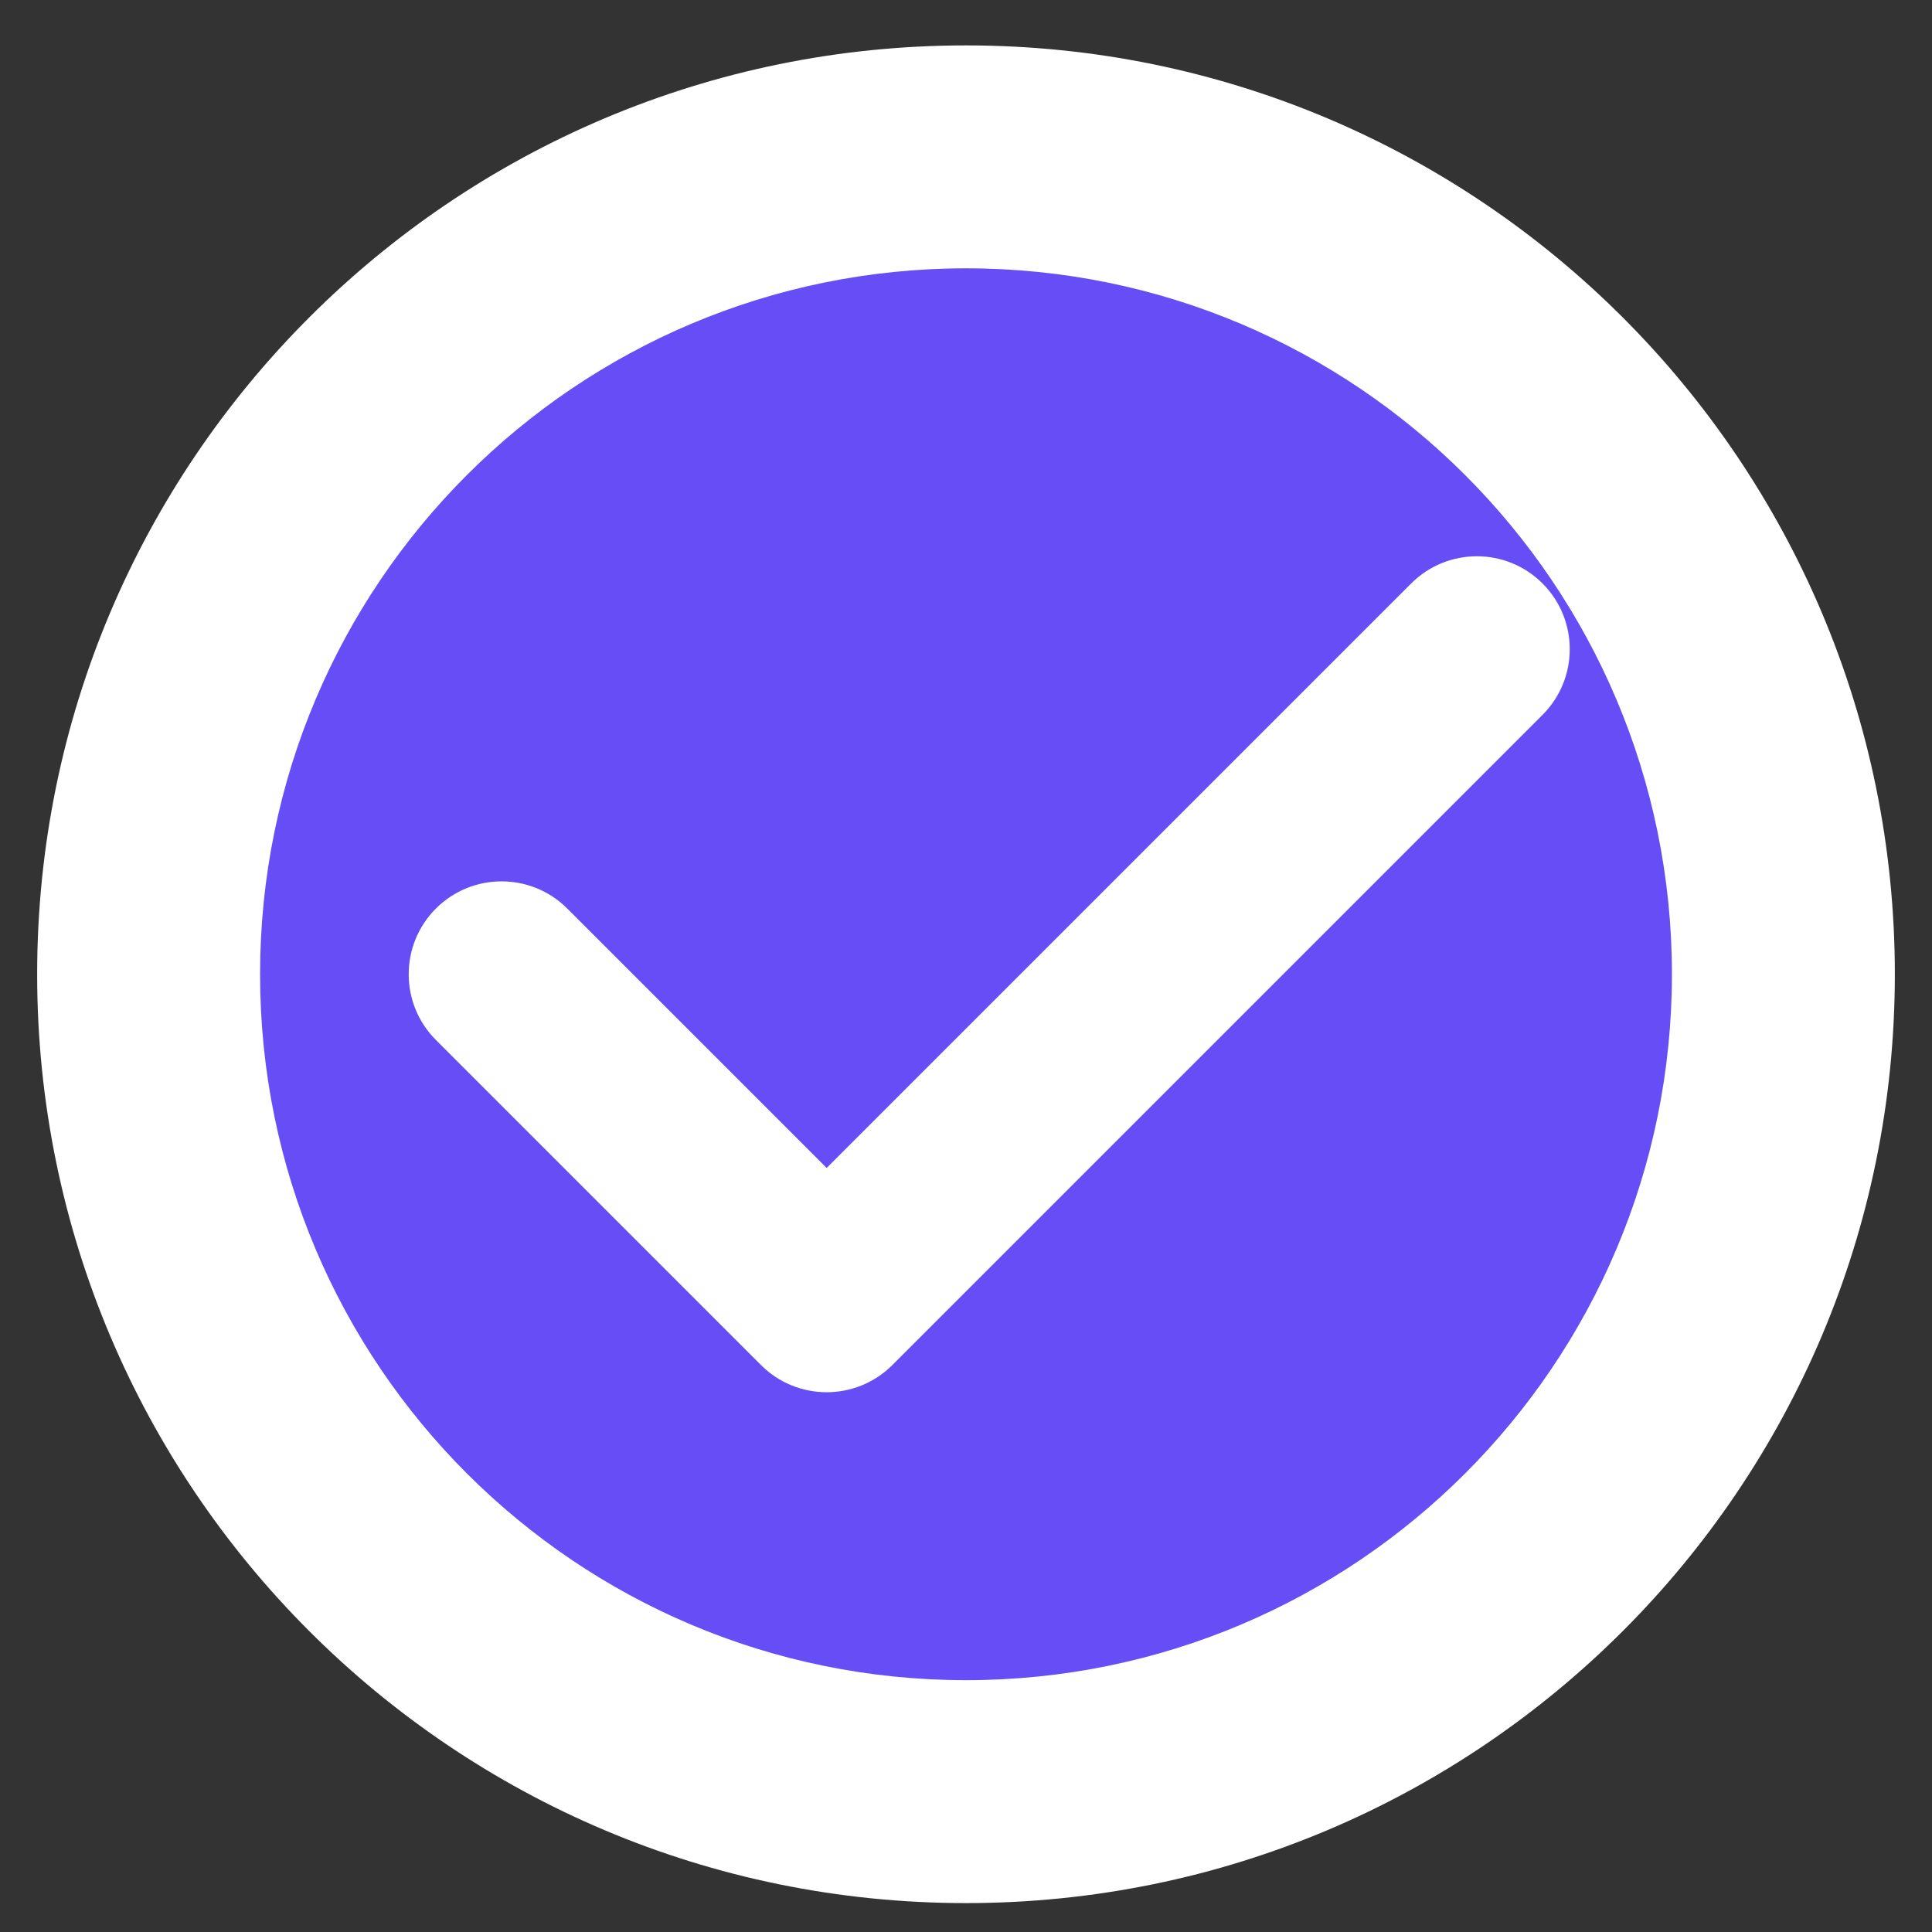 <svg width="26" height="26" viewBox="0 0 26 26" fill="none" xmlns="http://www.w3.org/2000/svg">
<rect x="0" y="0" width="26" height="26" fill="#333333" stroke="none"/>
<path d="M2 13.111C2 7.036 6.925 2.111 13 2.111C19.075 2.111 24 7.036 24 13.111C24 19.186 19.075 24.111 13 24.111C6.925 24.111 2 19.186 2 13.111Z" fill="#674df6"/>
<path fill-rule="evenodd" clip-rule="evenodd" d="M20.759 7.852C21.247 8.341 21.247 9.132 20.759 9.62L12.009 18.37C11.521 18.858 10.729 18.858 10.241 18.37L5.866 13.995C5.378 13.507 5.378 12.716 5.866 12.227C6.354 11.739 7.146 11.739 7.634 12.227L11.125 15.718L18.991 7.852C19.479 7.364 20.271 7.364 20.759 7.852Z" fill="white"/>
<path d="M13 22.611C7.753 22.611 3.5 18.358 3.5 13.111H0.5C0.5 20.015 6.096 25.611 13 25.611V22.611ZM22.5 13.111C22.5 18.358 18.247 22.611 13 22.611V25.611C19.904 25.611 25.5 20.015 25.5 13.111H22.5ZM13 3.611C18.247 3.611 22.5 7.865 22.5 13.111H25.5C25.5 6.208 19.904 0.611 13 0.611V3.611ZM13 0.611C6.096 0.611 0.5 6.208 0.5 13.111H3.5C3.5 7.865 7.753 3.611 13 3.611V0.611Z" fill="white"/>
</svg>

